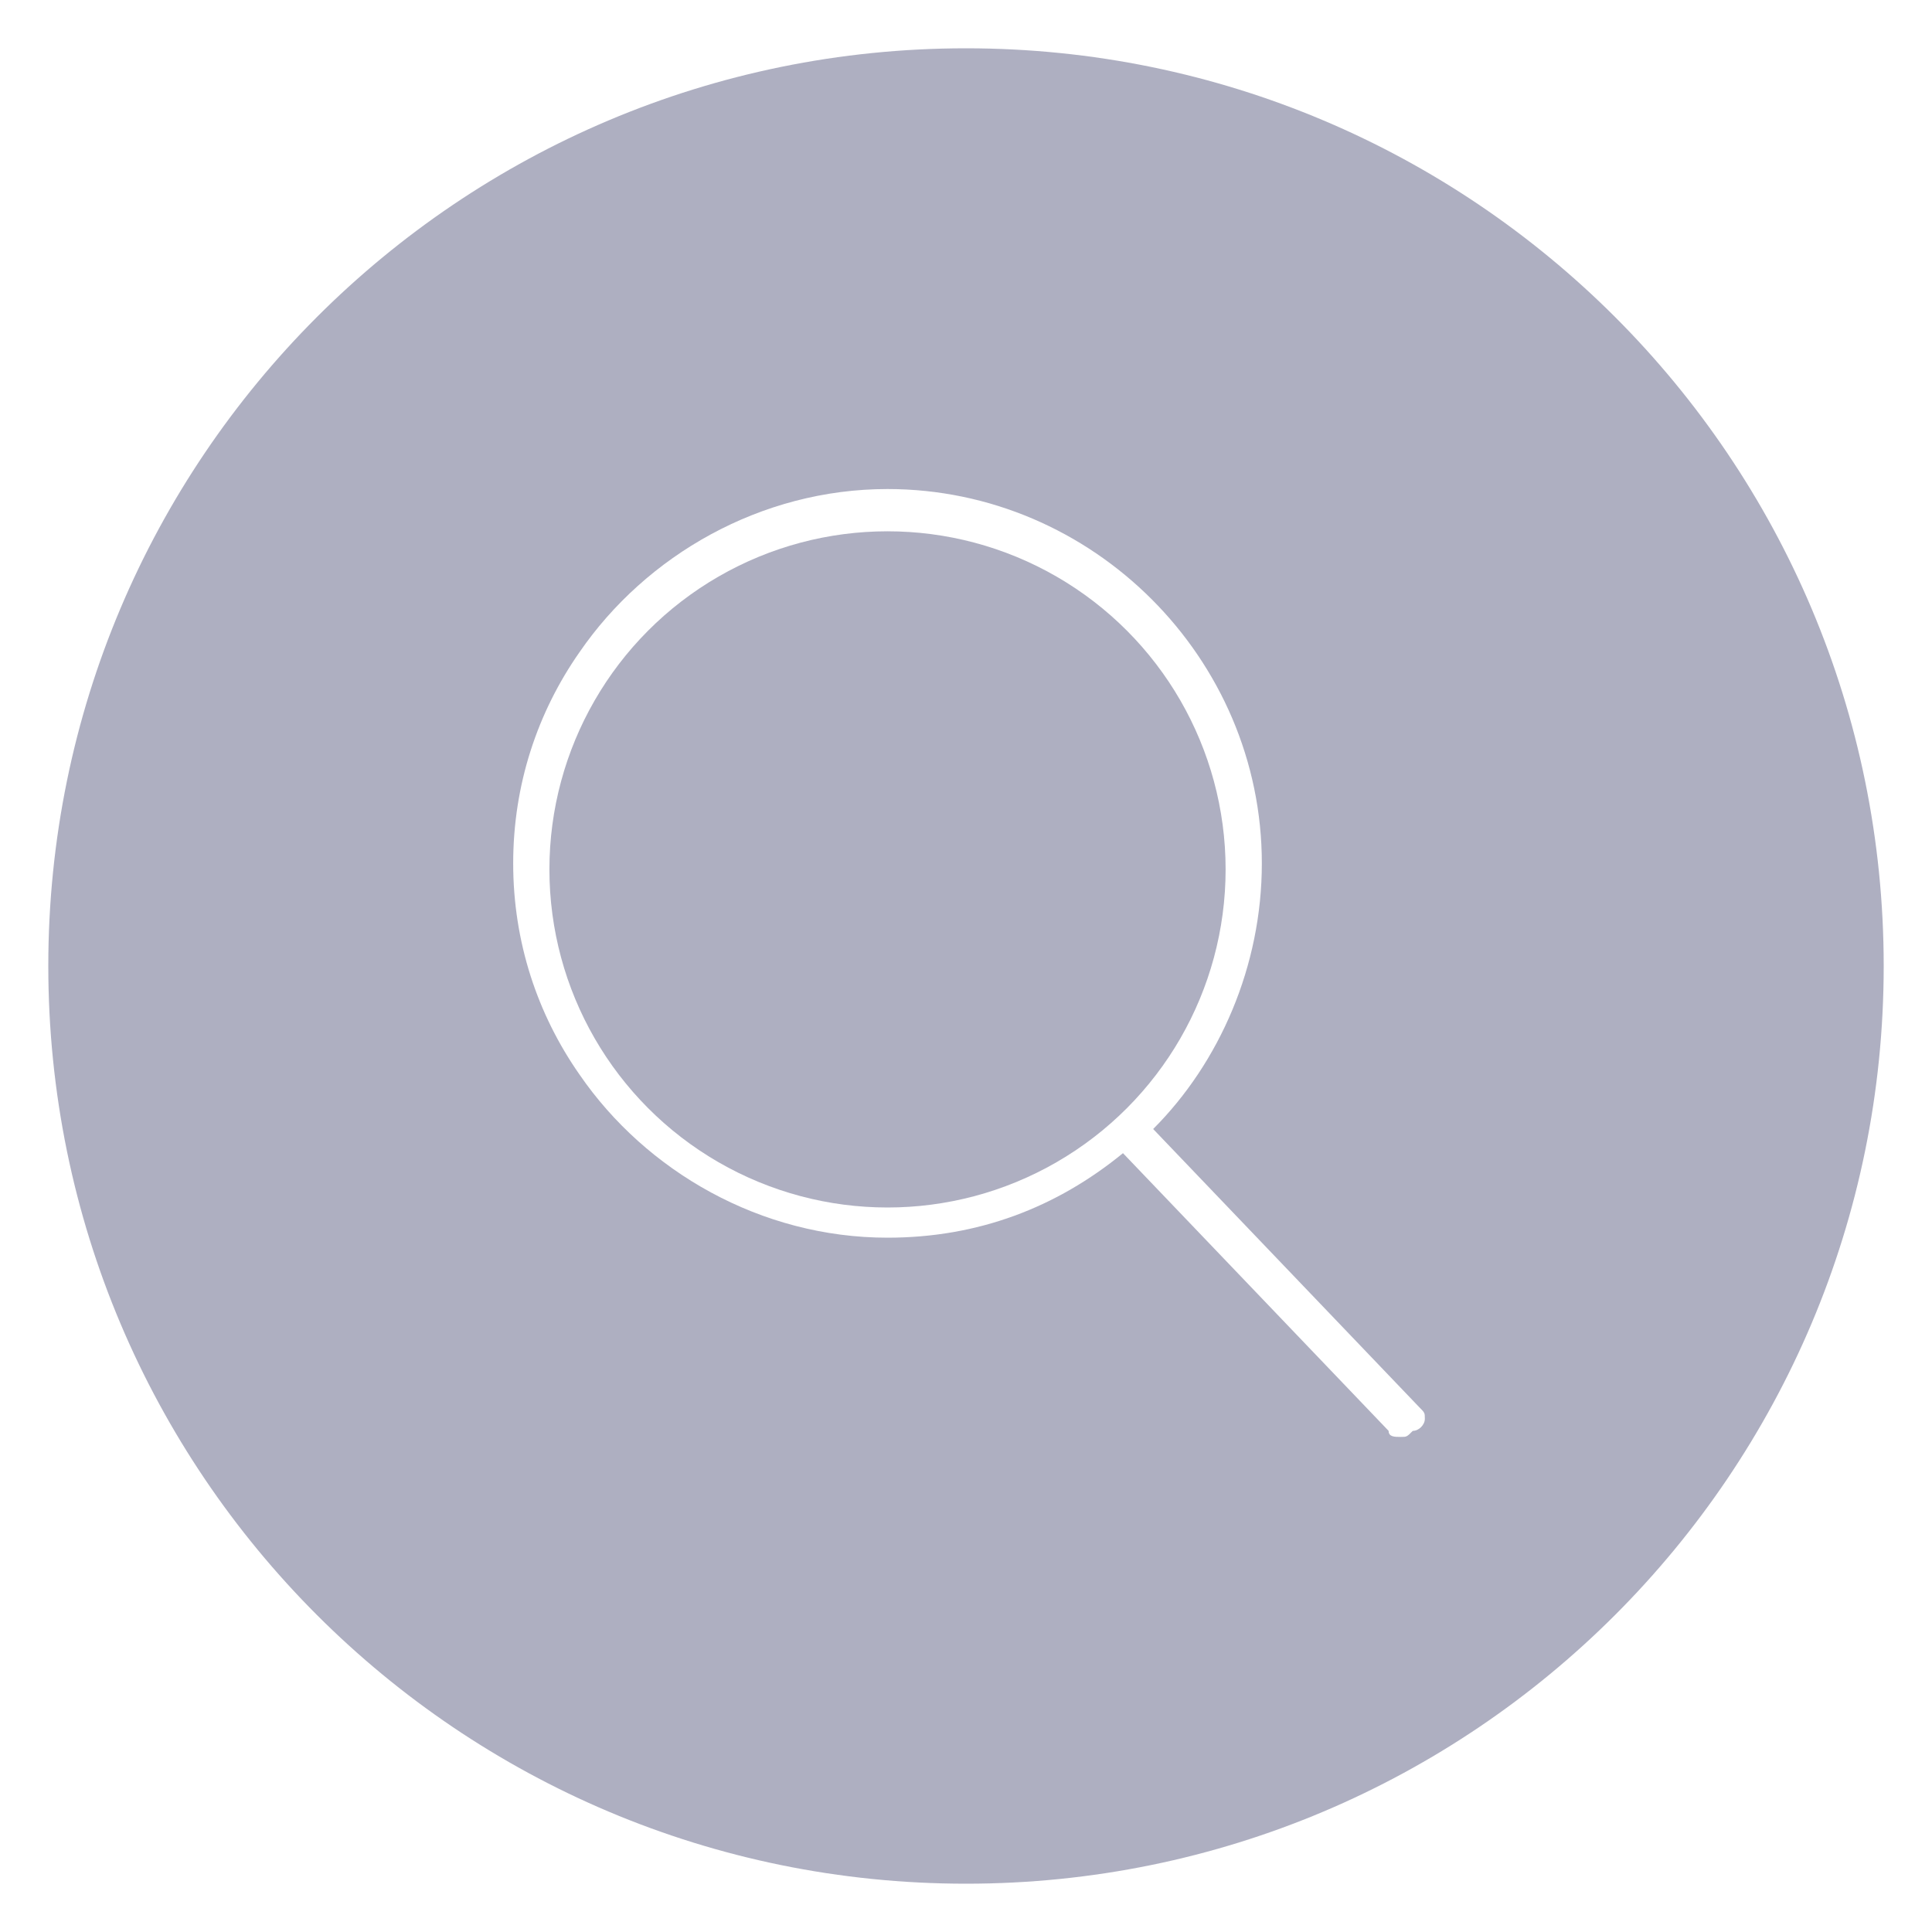 <?xml version="1.0" encoding="utf-8"?>
<!-- Generator: Adobe Illustrator 19.2.1, SVG Export Plug-In . SVG Version: 6.00 Build 0)  -->
<svg version="1.1" id="Camada_1" xmlns="http://www.w3.org/2000/svg" xmlns:xlink="http://www.w3.org/1999/xlink" x="0px" y="0px"
	 viewBox="0 0 32 32" style="enable-background:new 0 0 32 32;" xml:space="preserve">
<style type="text/css">
	.st0{opacity:0.5;fill:#5E6185;}
</style>
<circle class="st0" cx="14.7" cy="14.4" r="5.6"/>
<path class="st0" d="M16,0.8C7.6,0.8,0.8,7.6,0.8,16c0,8.4,6.8,15.2,15.2,15.2c8.4,0,15.2-6.8,15.2-15.2C31.2,7.6,24.4,0.8,16,0.8z
	 M23.4,23.7c-0.1,0.1-0.1,0.1-0.2,0.1c-0.1,0-0.2,0-0.2-0.1l-4.4-4.6c-1.1,0.9-2.4,1.4-3.9,1.4h0l0,0c-2.1,0-4-1.1-5.1-2.7
	c-0.7-1-1.1-2.2-1.1-3.5s0.4-2.5,1.1-3.5c1.1-1.6,3-2.7,5.1-2.7h0l0,0c3.4,0,6.2,2.8,6.2,6.2c0,1.7-0.7,3.3-1.8,4.4l4.4,4.6
	c0.1,0.1,0.1,0.1,0.1,0.2S23.5,23.7,23.4,23.7z"/>
</svg>

